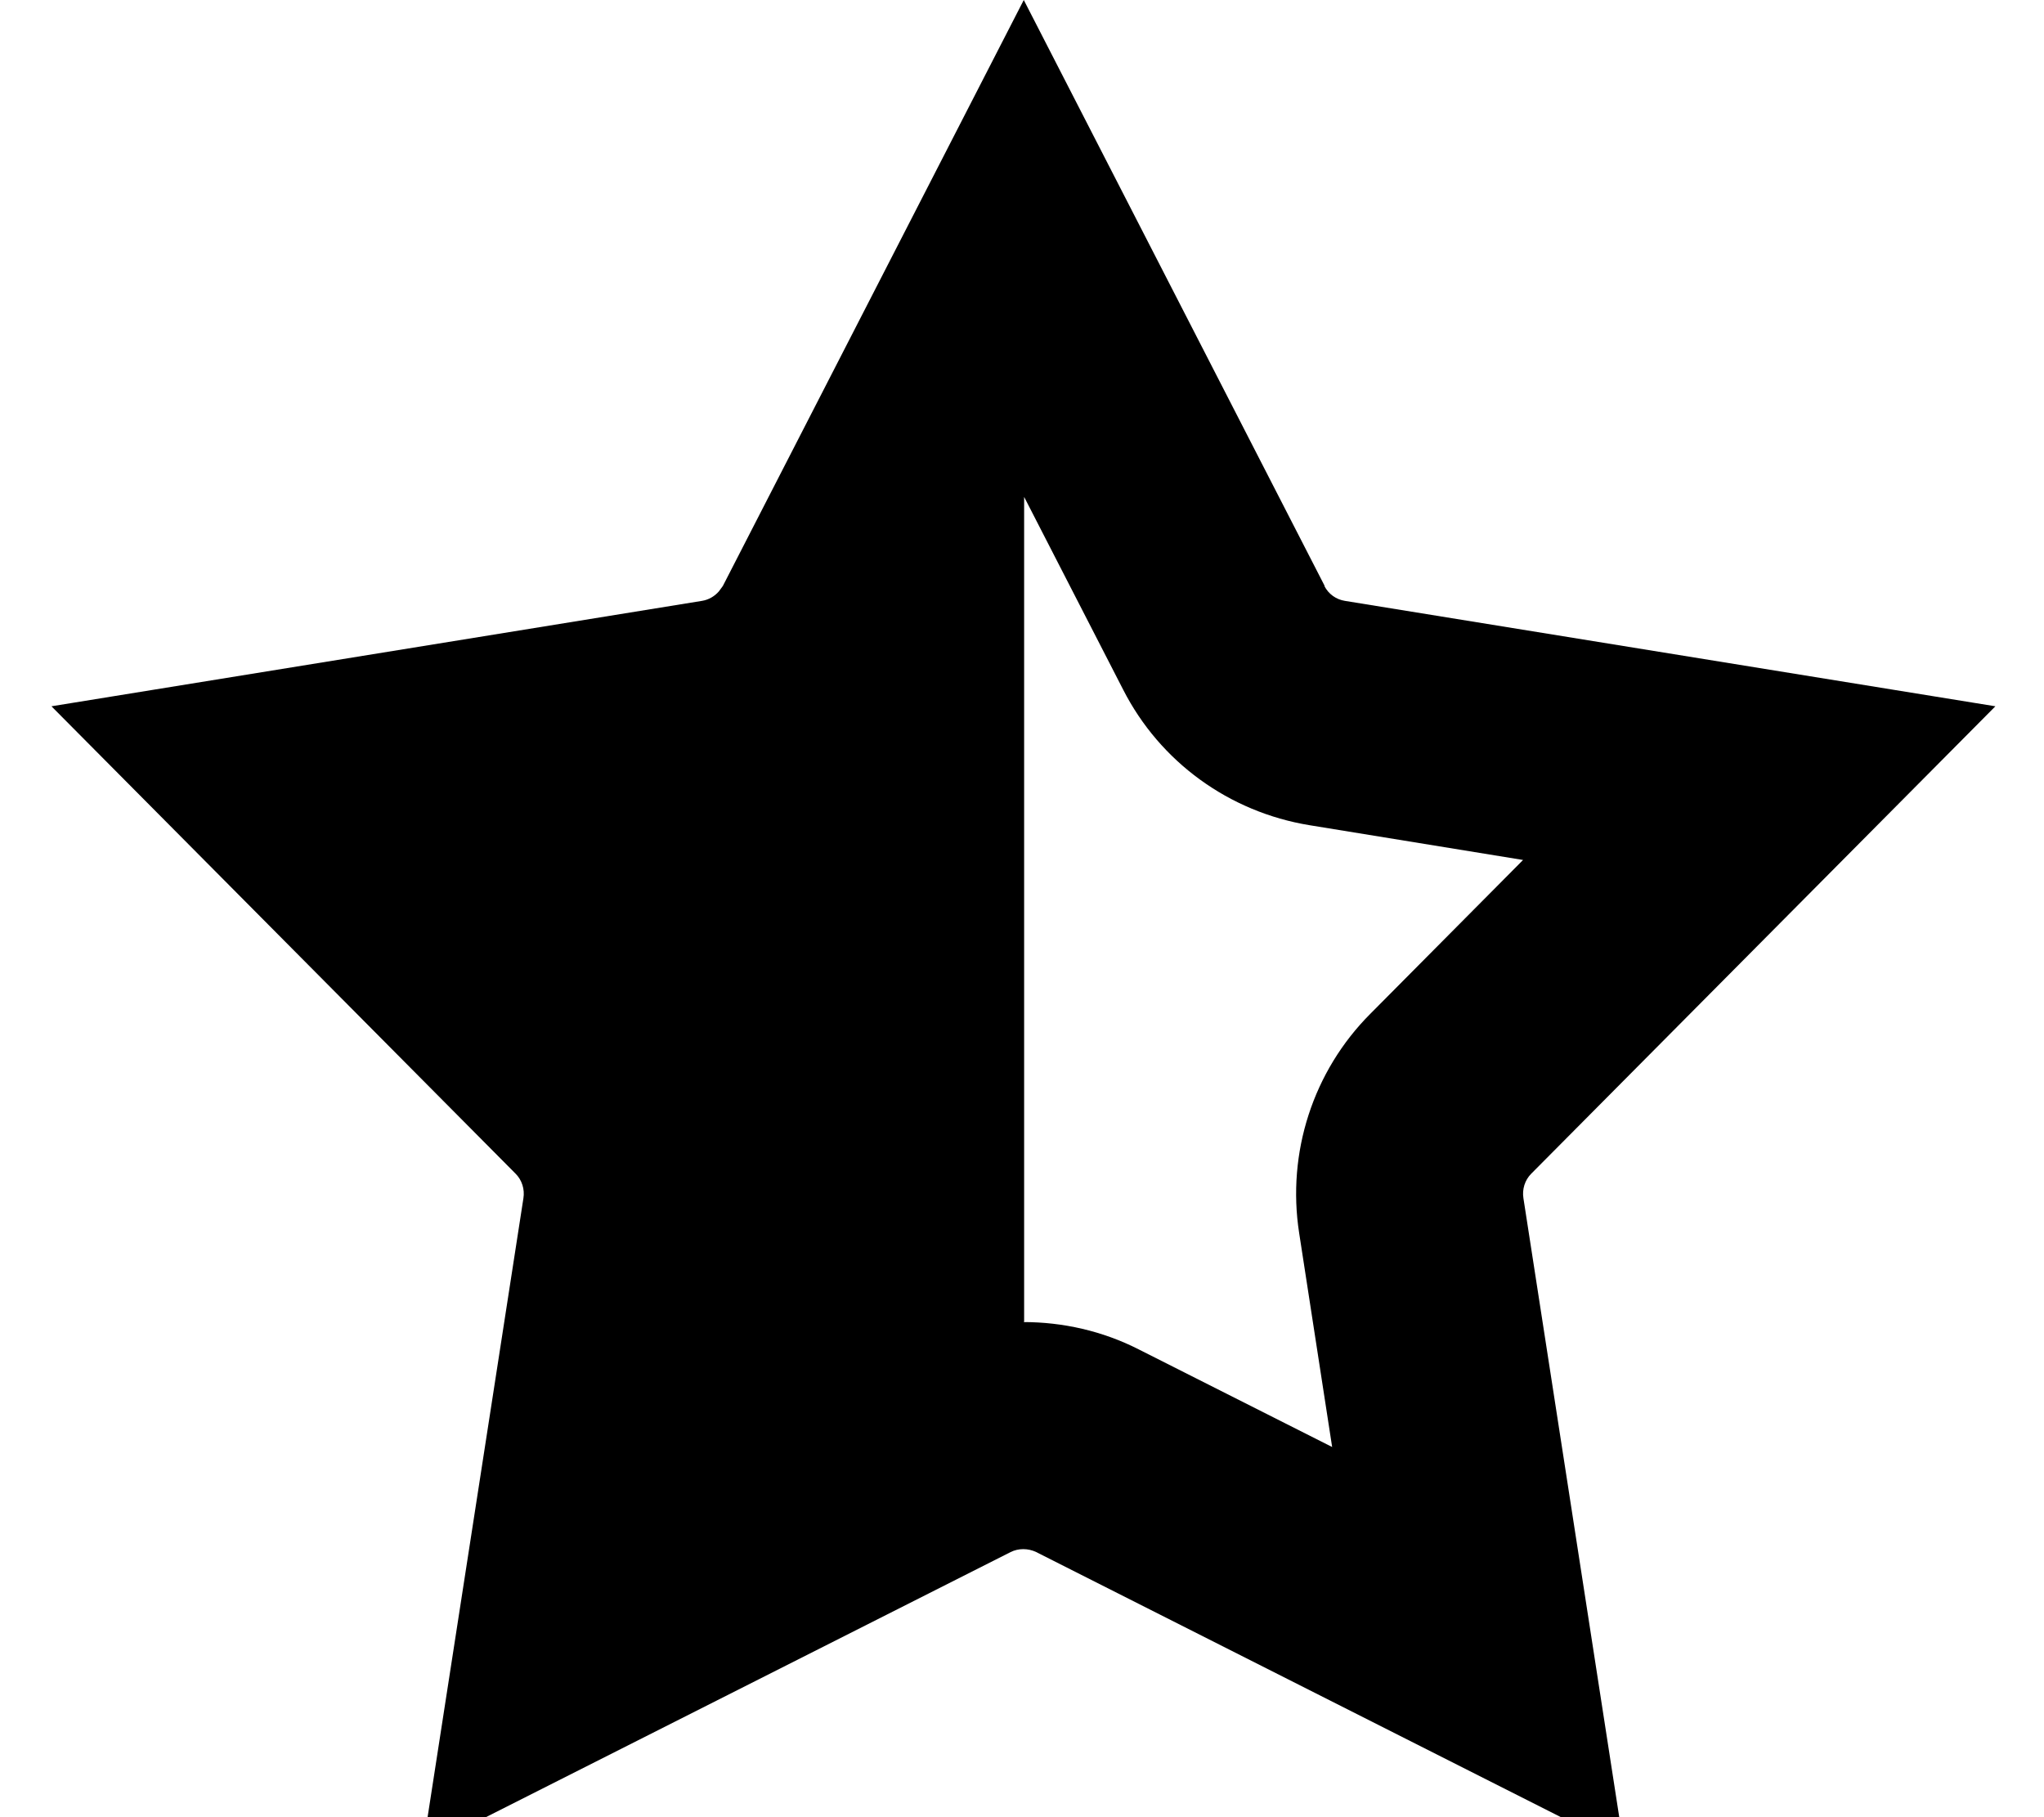 <svg xmlns="http://www.w3.org/2000/svg" viewBox="0 0 576 512"><!--! Font Awesome Pro 7.1.0 by @fontawesome - https://fontawesome.com License - https://fontawesome.com/license (Commercial License) Copyright 2025 Fonticons, Inc. --><path fill="currentColor" d="M373.2 165.1c1.2 2.3 3.3 3.8 5.8 4.2L562.3 199 431.5 330.7c-1.8 1.8-2.6 4.4-2.2 6.9L457.7 521 292 437.3c-2.3-1.1-5-1.1-7.2 0L119.1 521 147.5 337.6c.4-2.5-.4-5.1-2.2-6.9L14.5 199 197.8 169.3c1.9-.3 3.6-1.3 4.8-2.7l1.1-1.5 84.8-165.1 84.8 165.1zM288.4 372.5c11.1 0 22.3 2.5 32.5 7.7l54.5 27.5-9.3-60.3c-3.5-22.6 3.9-45.6 20.1-61.8l43-43.3-60.2-9.8c-22.6-3.7-42.1-17.8-52.5-38.2l-27.9-54.3 0 232.4z"/></svg>